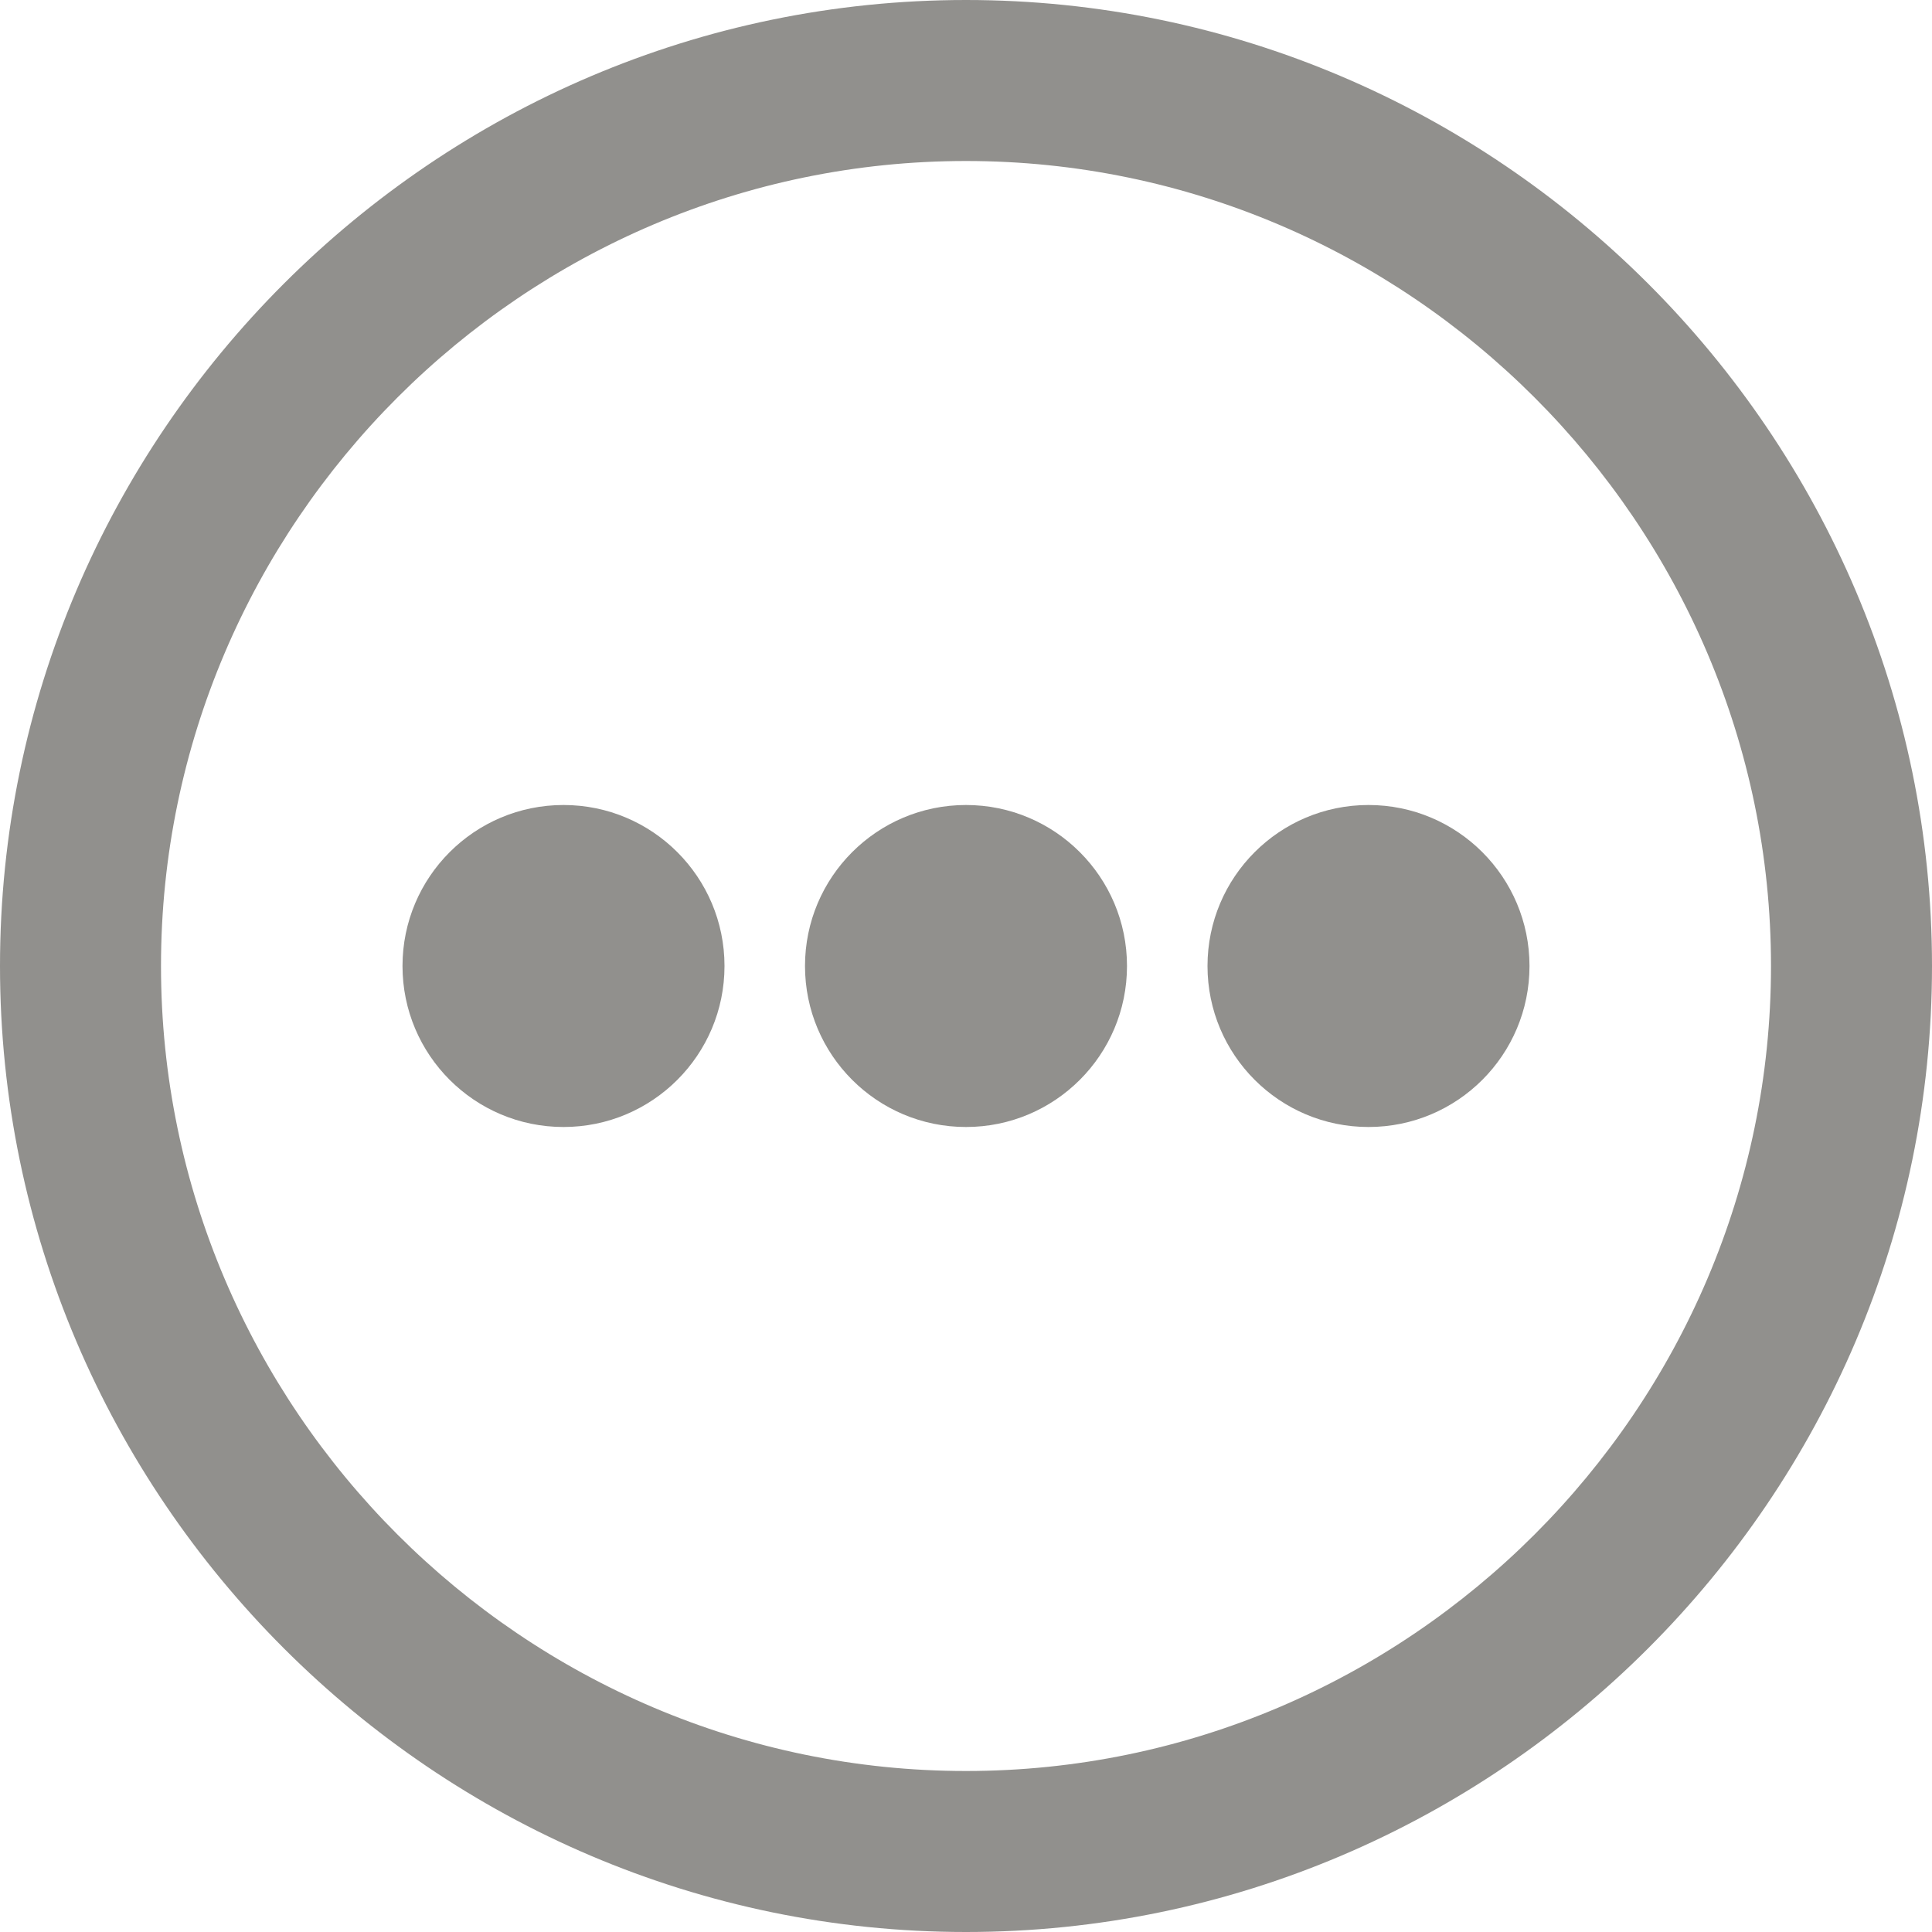 <!-- Generated by IcoMoon.io -->
<svg version="1.1" xmlns="http://www.w3.org/2000/svg" width="280" height="280" viewBox="0 0 280 280">
<title>mi-menu-circle-dots</title>
<path fill="#91908d" d="M140 280c-77 0-140-63-140-140s63-140 140-140 140 63 140 140-63 140-140 140zM140 23.333c-64.167 0-116.667 52.5-116.667 116.667s52.5 116.667 116.667 116.667 116.667-52.5 116.667-116.667-52.5-116.667-116.667-116.667z"></path>
<path fill="#91908d" d="M105 140c0 12.887-10.447 23.333-23.333 23.333s-23.333-10.447-23.333-23.333c0-12.887 10.447-23.333 23.333-23.333s23.333 10.447 23.333 23.333z"></path>
<path fill="#91908d" d="M163.333 140c0 12.887-10.447 23.333-23.333 23.333s-23.333-10.447-23.333-23.333c0-12.887 10.447-23.333 23.333-23.333s23.333 10.447 23.333 23.333z"></path>
<path fill="#91908d" d="M221.667 140c0 12.887-10.447 23.333-23.333 23.333s-23.333-10.447-23.333-23.333c0-12.887 10.447-23.333 23.333-23.333s23.333 10.447 23.333 23.333z"></path>
</svg>
